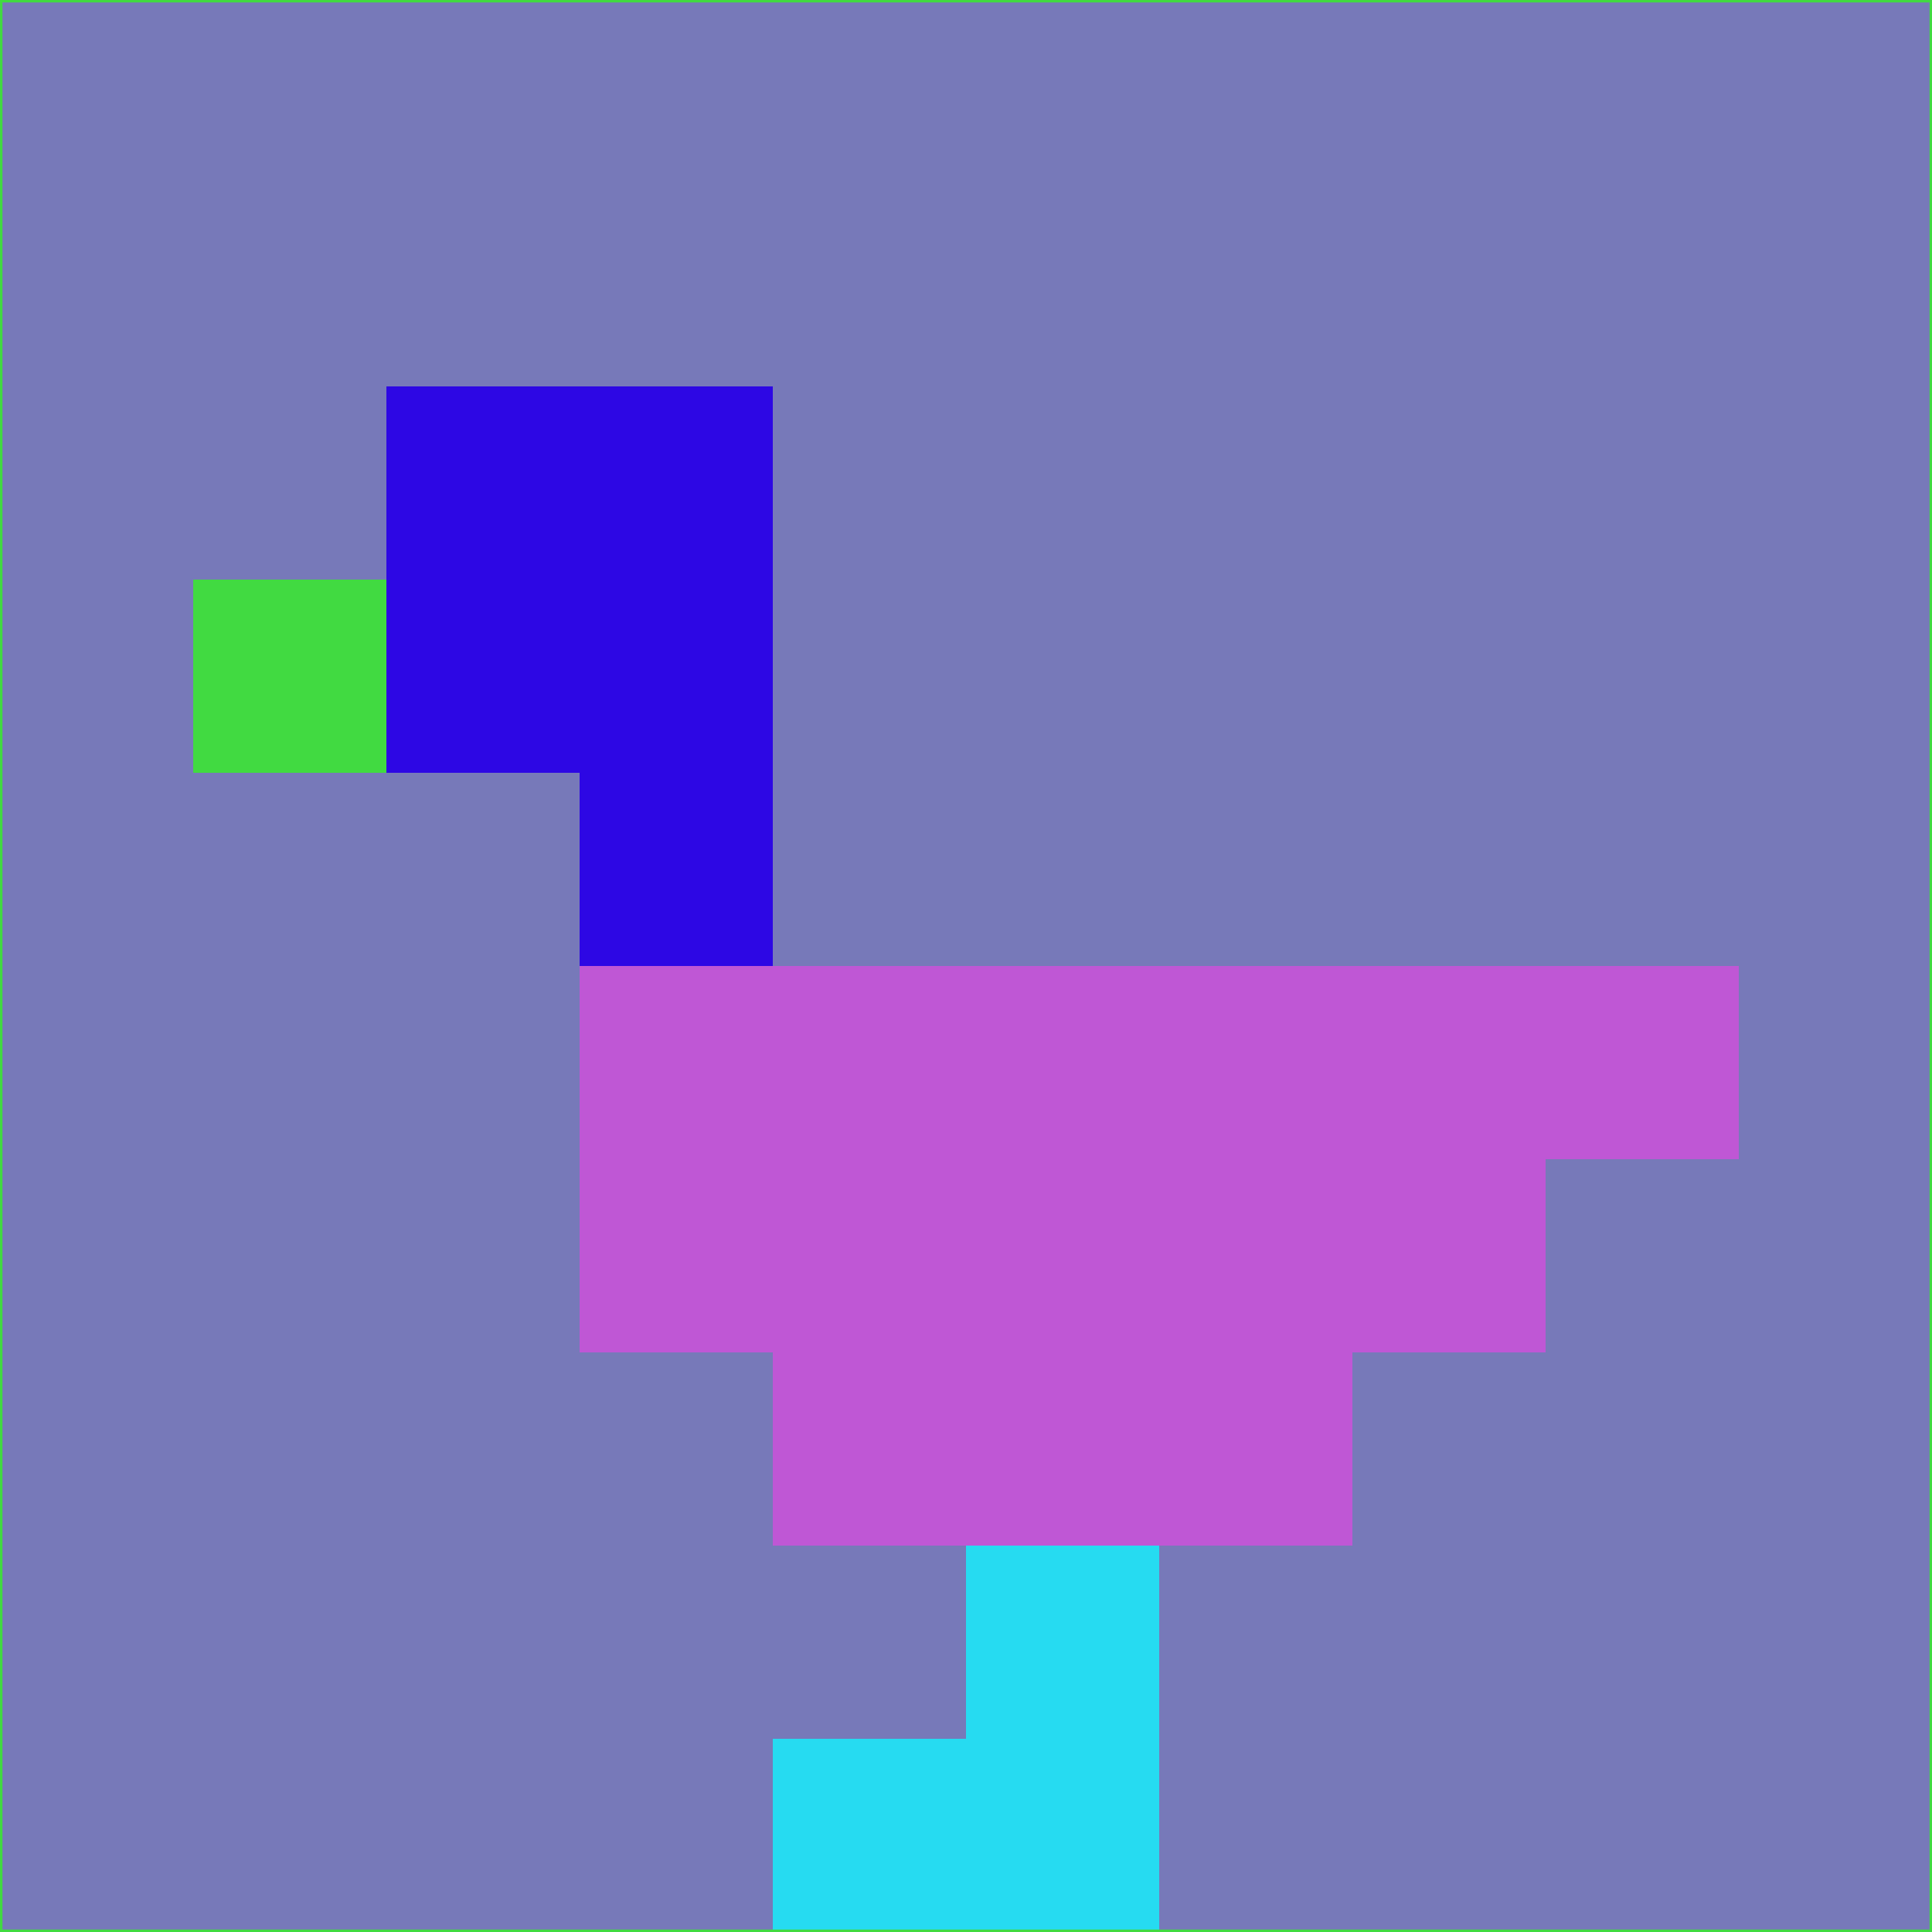 <svg xmlns="http://www.w3.org/2000/svg" version="1.1" width="785" height="785">
  <title>'goose-pfp-694263' by Dmitri Cherniak (Cyberpunk Edition)</title>
  <desc>
    seed=4145
    backgroundColor=#7779b9
    padding=20
    innerPadding=0
    timeout=500
    dimension=1
    border=false
    Save=function(){return n.handleSave()}
    frame=12

    Rendered at 2024-09-15T22:37:00.308Z
    Generated in 1ms
    Modified for Cyberpunk theme with new color scheme
  </desc>
  <defs/>
  <rect width="100%" height="100%" fill="#7779b9"/>
  <g>
    <g id="0-0">
      <rect x="0" y="0" height="785" width="785" fill="#7779b9"/>
      <g>
        <!-- Neon blue -->
        <rect id="0-0-2-2-2-2" x="157" y="157" width="157" height="157" fill="#2d07e4"/>
        <rect id="0-0-3-2-1-4" x="235.5" y="157" width="78.5" height="314" fill="#2d07e4"/>
        <!-- Electric purple -->
        <rect id="0-0-4-5-5-1" x="314" y="392.5" width="392.5" height="78.5" fill="#bf57d5"/>
        <rect id="0-0-3-5-5-2" x="235.5" y="392.5" width="392.5" height="157" fill="#bf57d5"/>
        <rect id="0-0-4-5-3-3" x="314" y="392.5" width="235.5" height="235.5" fill="#bf57d5"/>
        <!-- Neon pink -->
        <rect id="0-0-1-3-1-1" x="78.5" y="235.5" width="78.5" height="78.5" fill="#41da41"/>
        <!-- Cyber yellow -->
        <rect id="0-0-5-8-1-2" x="392.5" y="628" width="78.5" height="157" fill="#26dbf1"/>
        <rect id="0-0-4-9-2-1" x="314" y="706.5" width="157" height="78.5" fill="#26dbf1"/>
      </g>
      <rect x="0" y="0" stroke="#41da41" stroke-width="2" height="785" width="785" fill="none"/>
    </g>
  </g>
  <script xmlns=""/>
</svg>